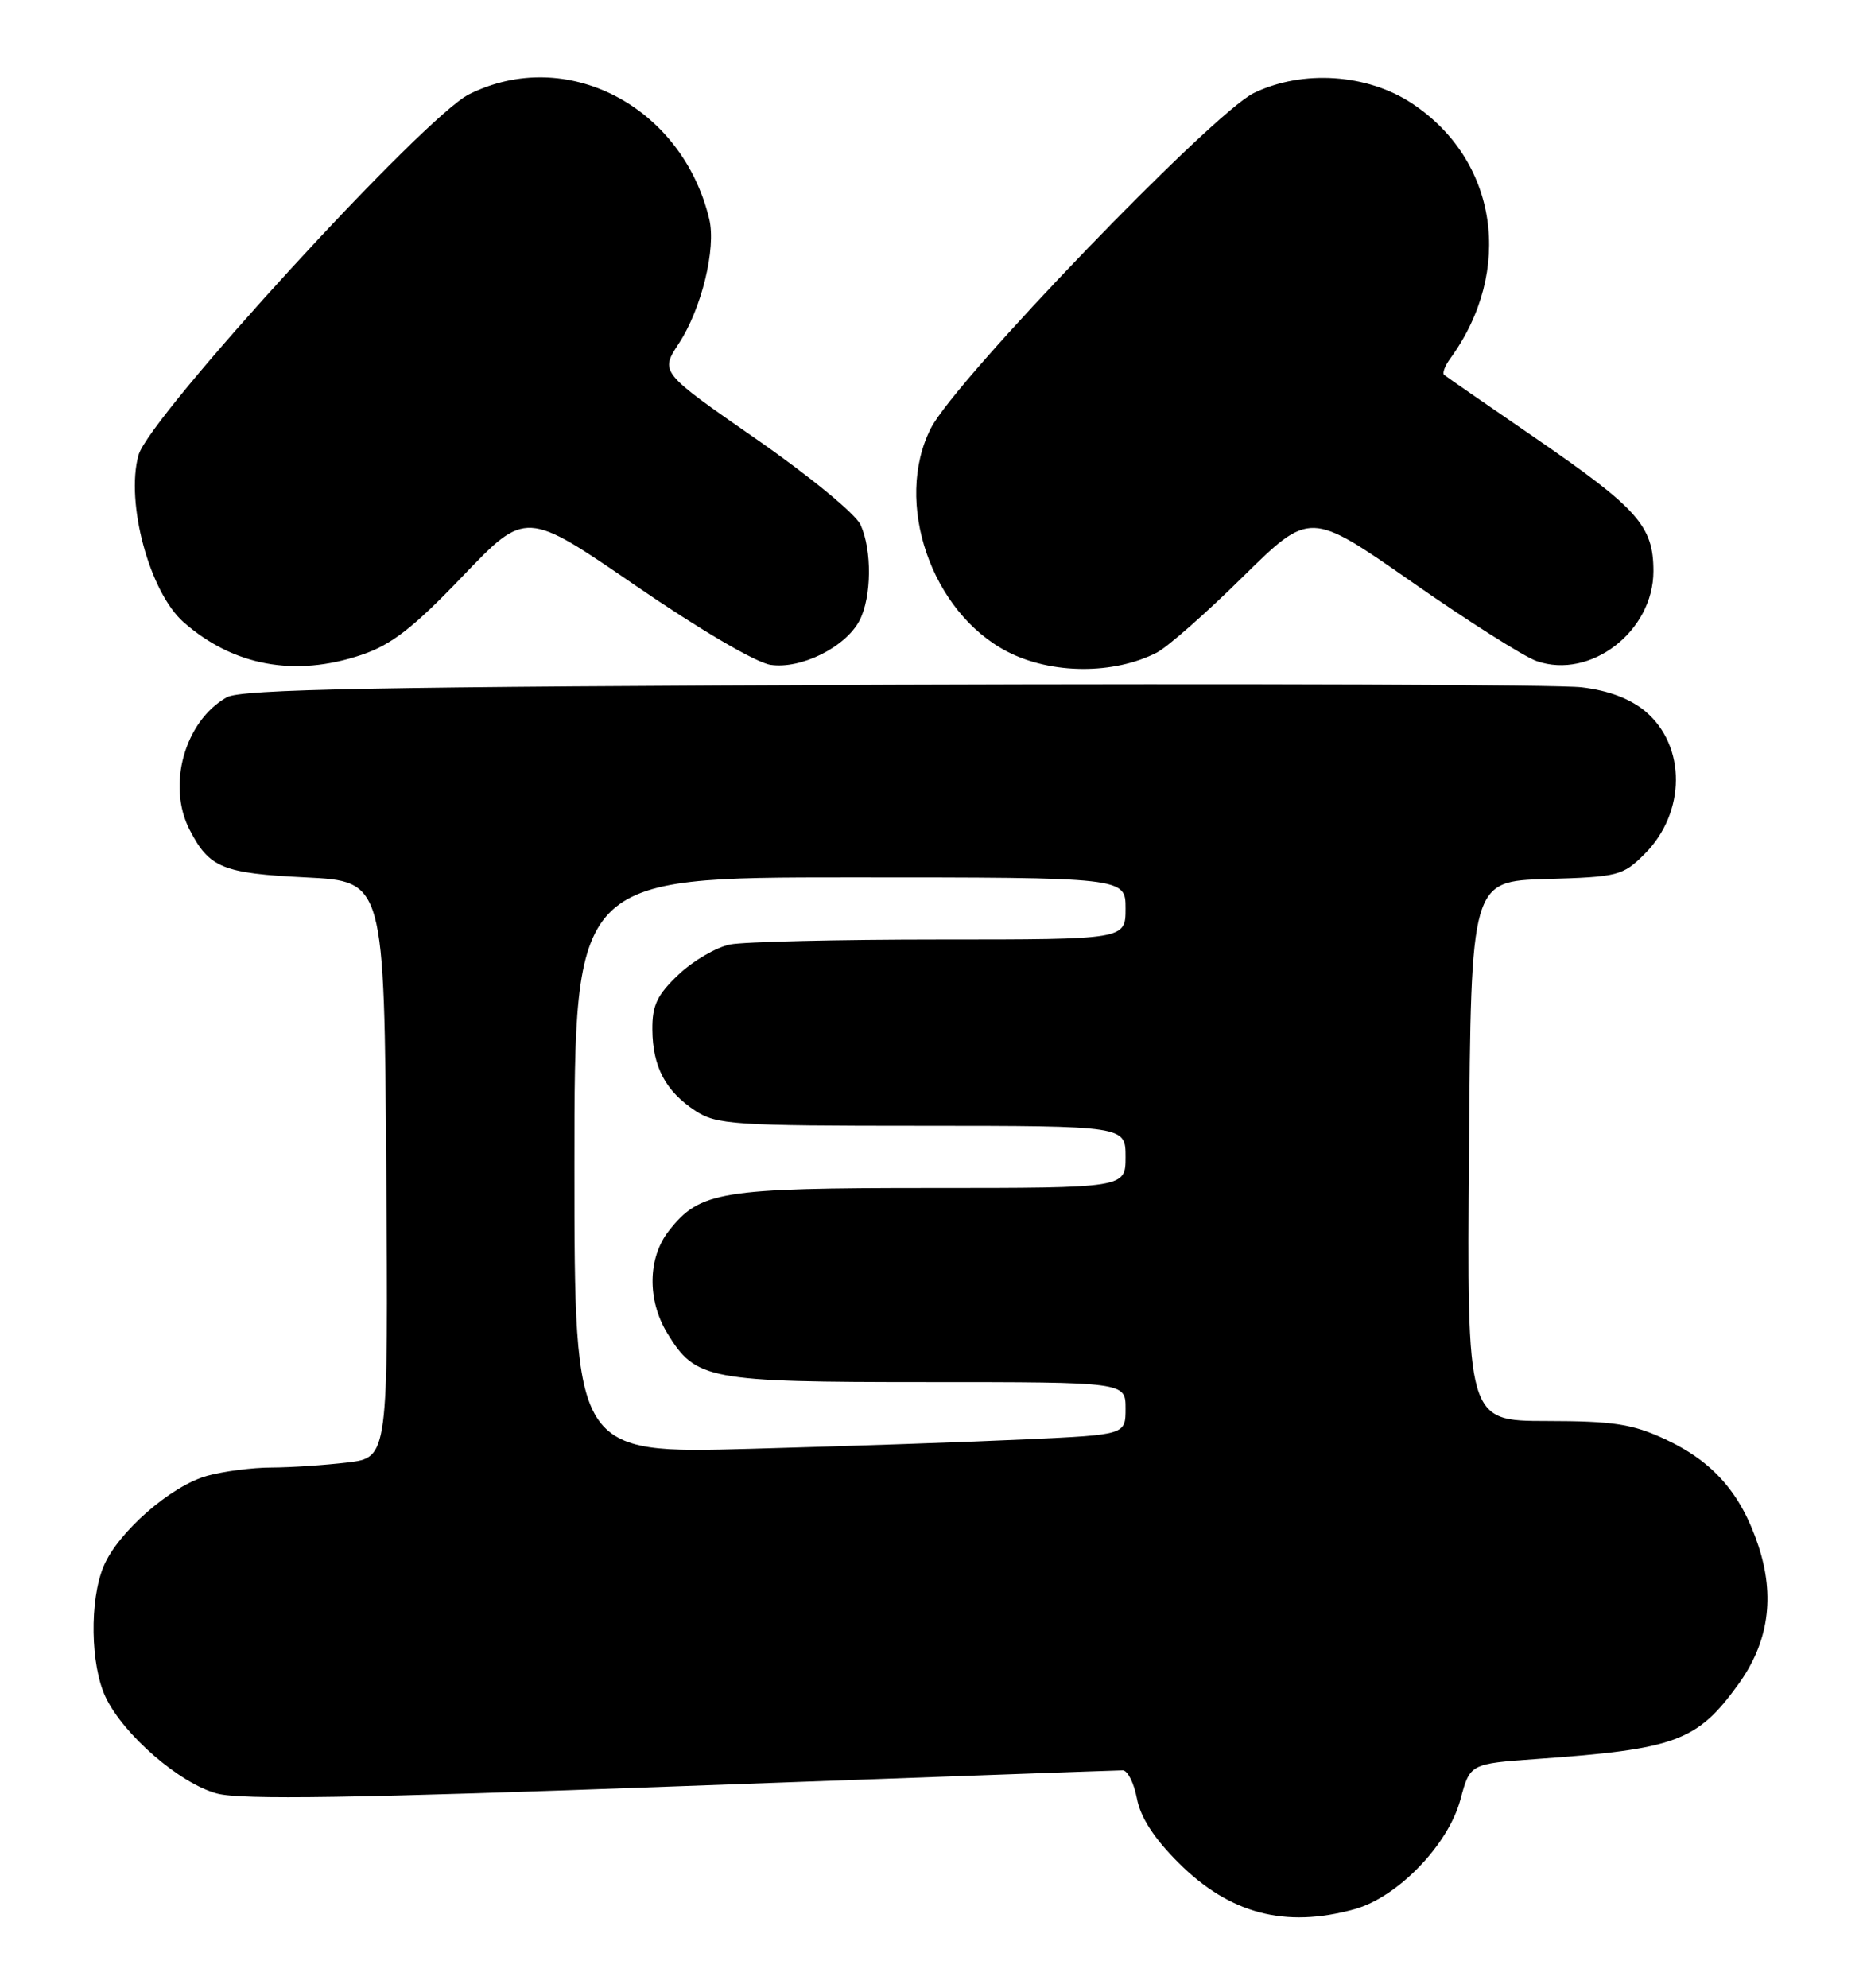 <?xml version="1.0" encoding="UTF-8" standalone="no"?>
<!DOCTYPE svg PUBLIC "-//W3C//DTD SVG 1.1//EN" "http://www.w3.org/Graphics/SVG/1.1/DTD/svg11.dtd" >
<svg xmlns="http://www.w3.org/2000/svg" xmlns:xlink="http://www.w3.org/1999/xlink" version="1.1" viewBox="0 0 240 256">
 <g >
 <path fill="currentColor"
d=" M 174.50 245.88 C 180.07 244.33 186.58 237.59 188.14 231.75 C 189.38 227.15 189.38 227.15 197.94 226.54 C 215.88 225.27 218.63 224.26 223.92 216.95 C 227.85 211.53 228.70 205.63 226.51 199.04 C 224.28 192.32 220.70 188.24 214.54 185.37 C 210.29 183.39 207.89 183.02 199.24 183.01 C 188.97 183.00 188.97 183.00 189.24 148.25 C 189.50 113.50 189.50 113.50 199.21 113.21 C 208.46 112.94 209.06 112.79 211.88 109.97 C 217.20 104.65 217.24 96.07 211.98 91.63 C 210.02 89.99 207.23 88.93 203.76 88.52 C 200.87 88.17 160.93 88.03 115.00 88.19 C 48.31 88.44 31.04 88.76 29.20 89.81 C 23.78 92.90 21.48 101.16 24.43 106.87 C 26.97 111.78 28.65 112.47 39.40 113.00 C 49.50 113.50 49.50 113.50 49.76 150.61 C 50.02 187.72 50.02 187.72 44.76 188.35 C 41.87 188.70 37.48 188.99 35.00 189.00 C 32.52 189.00 28.78 189.49 26.68 190.07 C 22.02 191.36 15.18 197.34 13.35 201.72 C 11.52 206.07 11.65 214.45 13.60 218.56 C 15.90 223.41 23.15 229.69 27.94 230.98 C 31.05 231.82 45.64 231.59 87.78 230.04 C 118.42 228.92 144.01 228.00 144.64 228.00 C 145.26 228.00 146.08 229.63 146.46 231.61 C 146.91 234.04 148.67 236.76 151.82 239.90 C 158.41 246.48 165.55 248.36 174.50 245.88 Z  M 149.02 84.05 C 150.39 83.35 155.38 78.96 160.12 74.28 C 168.75 65.79 168.75 65.79 181.87 74.94 C 189.08 79.98 196.32 84.57 197.96 85.14 C 204.89 87.55 213.00 81.31 213.00 73.56 C 213.00 67.73 211.03 65.52 197.70 56.35 C 191.54 52.12 186.29 48.49 186.04 48.28 C 185.78 48.07 186.13 47.14 186.81 46.20 C 195.07 34.86 192.95 20.63 181.90 13.32 C 176.13 9.50 167.79 8.95 161.53 11.98 C 156.21 14.56 123.12 48.89 119.92 55.15 C 115.08 64.65 119.96 78.88 129.80 83.94 C 135.46 86.85 143.46 86.89 149.02 84.05 Z  M 46.57 84.34 C 50.45 83.03 53.23 80.87 59.62 74.19 C 67.74 65.71 67.74 65.71 81.88 75.42 C 90.14 81.09 97.37 85.33 99.26 85.62 C 103.19 86.21 108.96 83.34 110.74 79.89 C 112.29 76.88 112.35 70.86 110.86 67.59 C 110.22 66.19 104.27 61.30 97.37 56.51 C 85.02 47.93 85.02 47.93 87.46 44.22 C 90.37 39.78 92.28 32.00 91.37 28.22 C 87.87 13.64 72.94 5.89 60.42 12.15 C 54.62 15.04 19.20 53.71 17.84 58.62 C 16.15 64.73 19.27 76.28 23.65 80.13 C 30.06 85.77 38.01 87.23 46.57 84.34 Z  M 74.00 150.11 C 74.00 113.00 74.00 113.00 109.50 113.00 C 145.00 113.00 145.00 113.00 145.00 117.00 C 145.00 121.00 145.00 121.00 121.12 121.00 C 107.99 121.00 95.81 121.29 94.05 121.64 C 92.29 121.99 89.30 123.73 87.42 125.51 C 84.65 128.13 84.01 129.47 84.04 132.62 C 84.08 137.40 85.74 140.53 89.57 143.05 C 92.28 144.84 94.49 144.99 118.75 144.99 C 145.00 145.00 145.00 145.00 145.00 149.00 C 145.00 153.00 145.00 153.00 119.97 153.00 C 92.73 153.00 90.18 153.42 86.17 158.51 C 83.44 161.98 83.36 167.43 85.96 171.70 C 89.62 177.71 91.17 178.00 119.45 178.00 C 145.00 178.00 145.00 178.00 145.00 181.39 C 145.00 184.78 145.00 184.78 132.25 185.37 C 125.24 185.70 109.26 186.25 96.75 186.59 C 74.00 187.22 74.00 187.22 74.00 150.11 Z "/>
</g>
</svg>